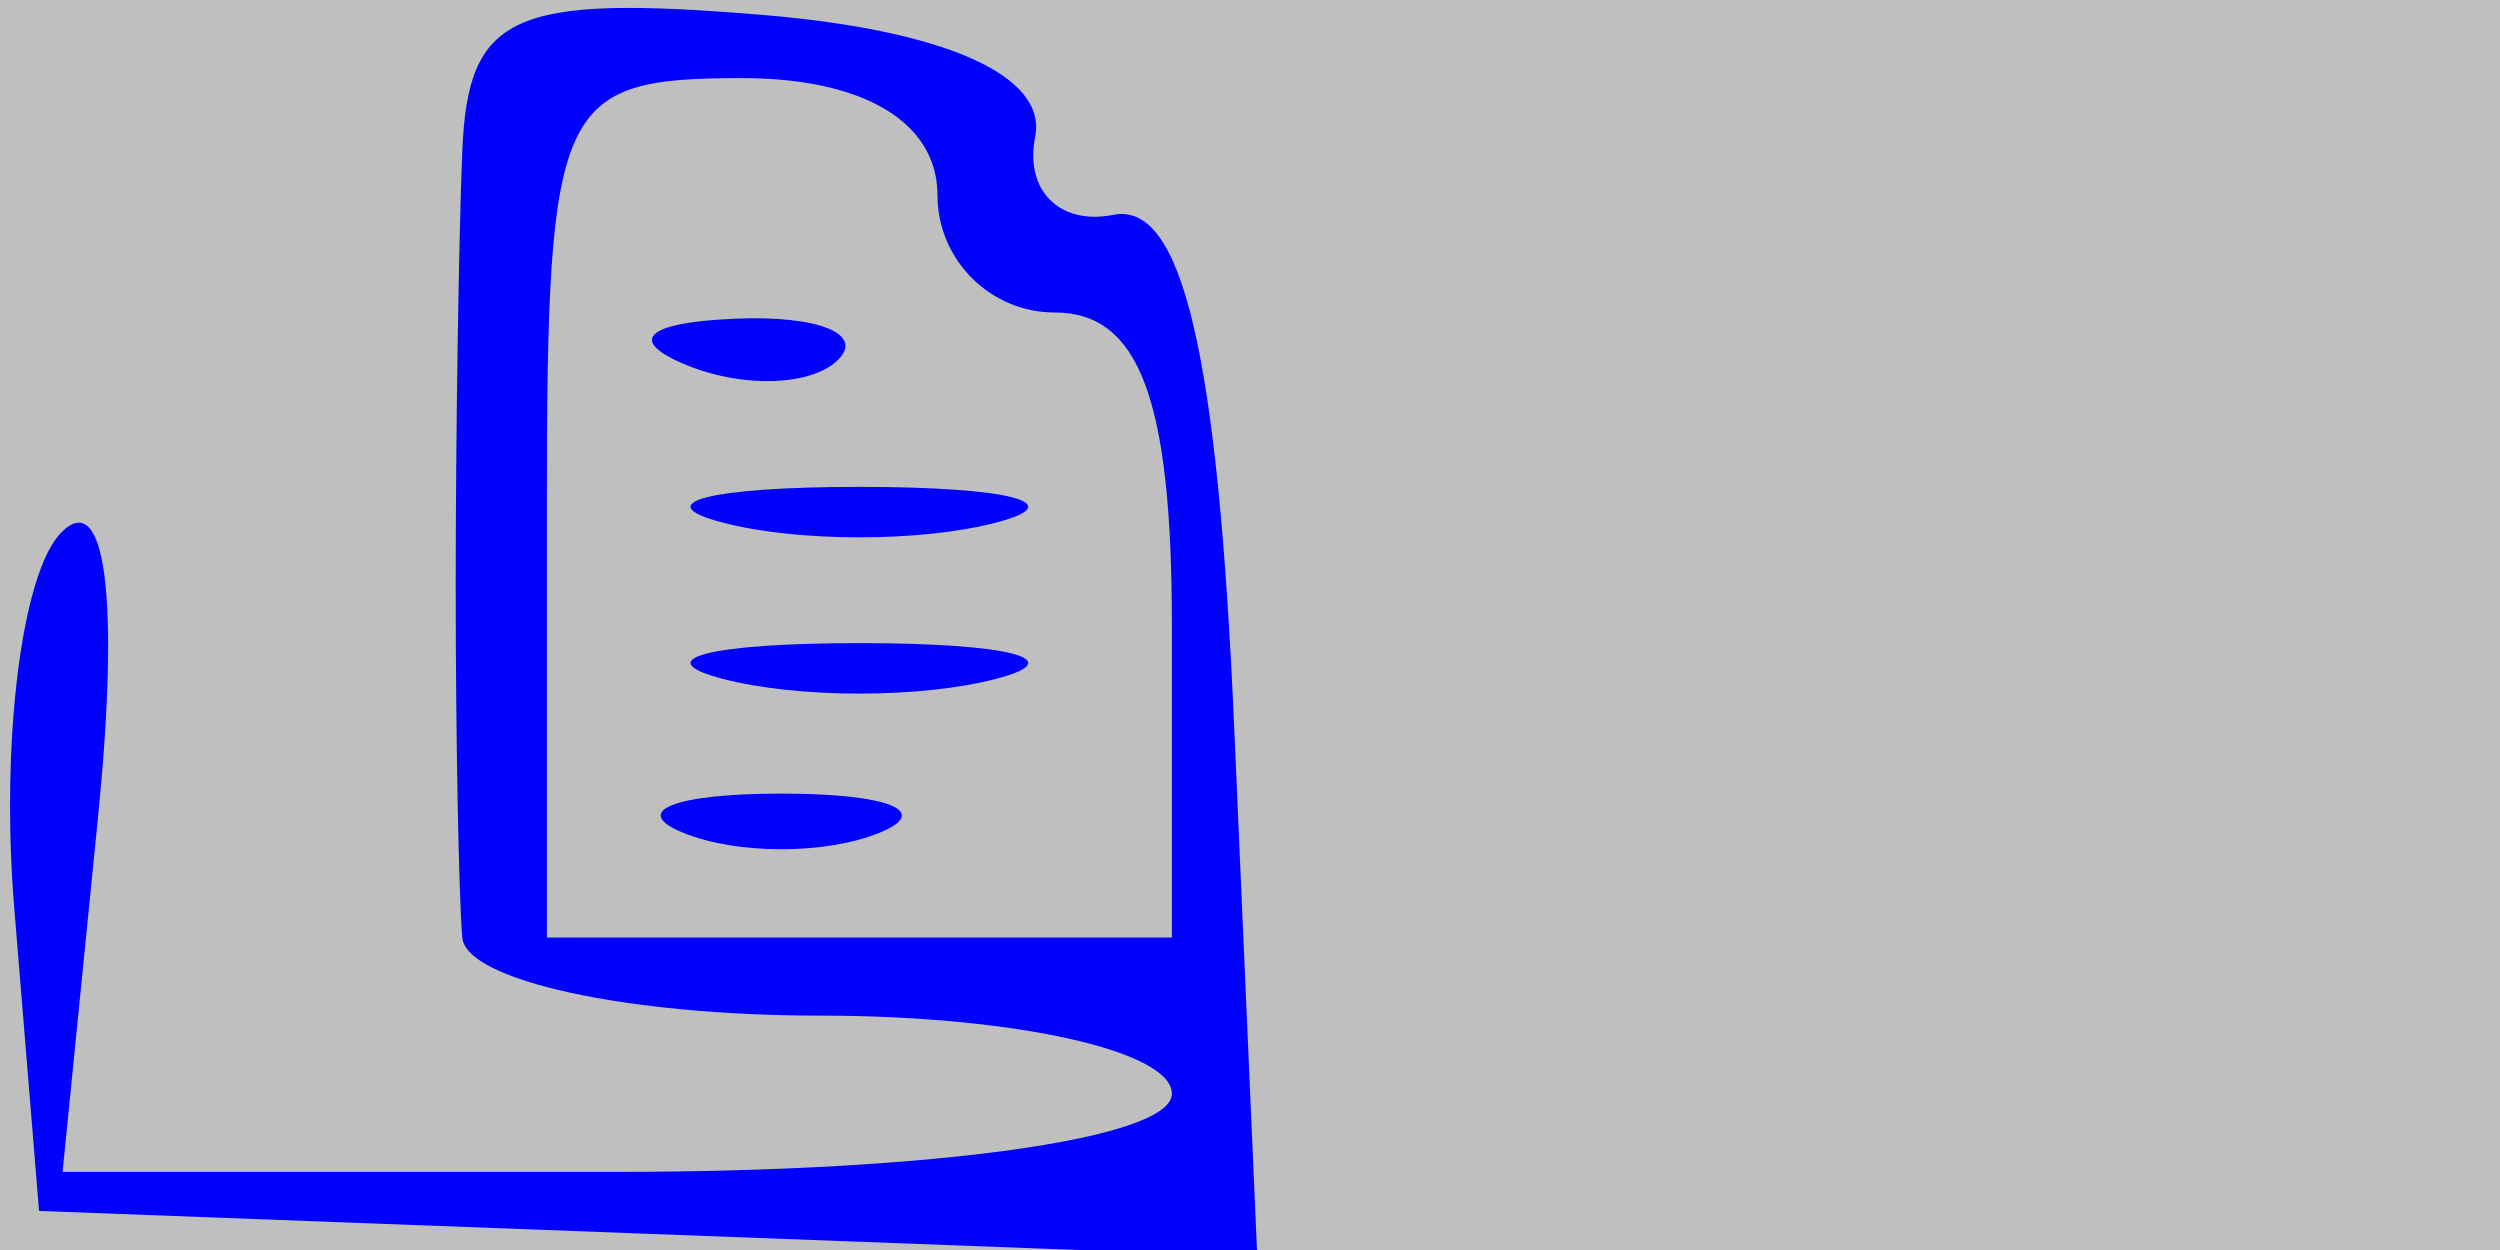 <svg xmlns="http://www.w3.org/2000/svg" width="32" height="16" viewBox="0 0 32 16" version="1.1">
	<rect x="0" y="0" width="100%" height="100%" fill="#bfbfbf" />
	<path d="M 5.917 1.940 C 5.871 3.073, 5.833 5.575, 5.833 7.500 C 5.833 9.425, 5.871 11.450, 5.917 12 C 5.963 12.550, 8.025 13, 10.500 13 C 12.975 13, 15 13.450, 15 14 C 15 14.573, 11.967 15, 7.901 15 L 0.801 15 1.256 10.445 C 1.534 7.660, 1.351 6.249, 0.787 6.813 C 0.279 7.321, 0.007 9.483, 0.182 11.618 L 0.500 15.500 8.297 15.793 L 16.093 16.086 15.797 9.293 C 15.588 4.513, 15.130 2.574, 14.250 2.750 C 13.563 2.887, 13.113 2.437, 13.250 1.750 C 13.406 0.968, 12.095 0.384, 9.750 0.190 C 6.551 -0.075, 5.988 0.182, 5.917 1.940 M 7 6.500 L 7 12 11 12 L 15 12 15 8 C 15 5.111, 14.583 4, 13.500 4 C 12.675 4, 12 3.325, 12 2.500 C 12 1.567, 11.056 1, 9.500 1 C 7.136 1, 7 1.300, 7 6.500 M 8.813 4.683 C 9.534 4.972, 10.397 4.936, 10.729 4.604 C 11.061 4.272, 10.471 4.036, 9.417 4.079 C 8.252 4.127, 8.015 4.364, 8.813 4.683 M 9.250 6.689 C 10.213 6.941, 11.787 6.941, 12.750 6.689 C 13.713 6.438, 12.925 6.232, 11 6.232 C 9.075 6.232, 8.287 6.438, 9.250 6.689 M 9.250 8.689 C 10.213 8.941, 11.787 8.941, 12.750 8.689 C 13.713 8.438, 12.925 8.232, 11 8.232 C 9.075 8.232, 8.287 8.438, 9.250 8.689 M 8.750 10.662 C 9.438 10.940, 10.563 10.940, 11.250 10.662 C 11.938 10.385, 11.375 10.158, 10 10.158 C 8.625 10.158, 8.063 10.385, 8.750 10.662" stroke="none" fill="blue" fill-rule="evenodd"/>
</svg>